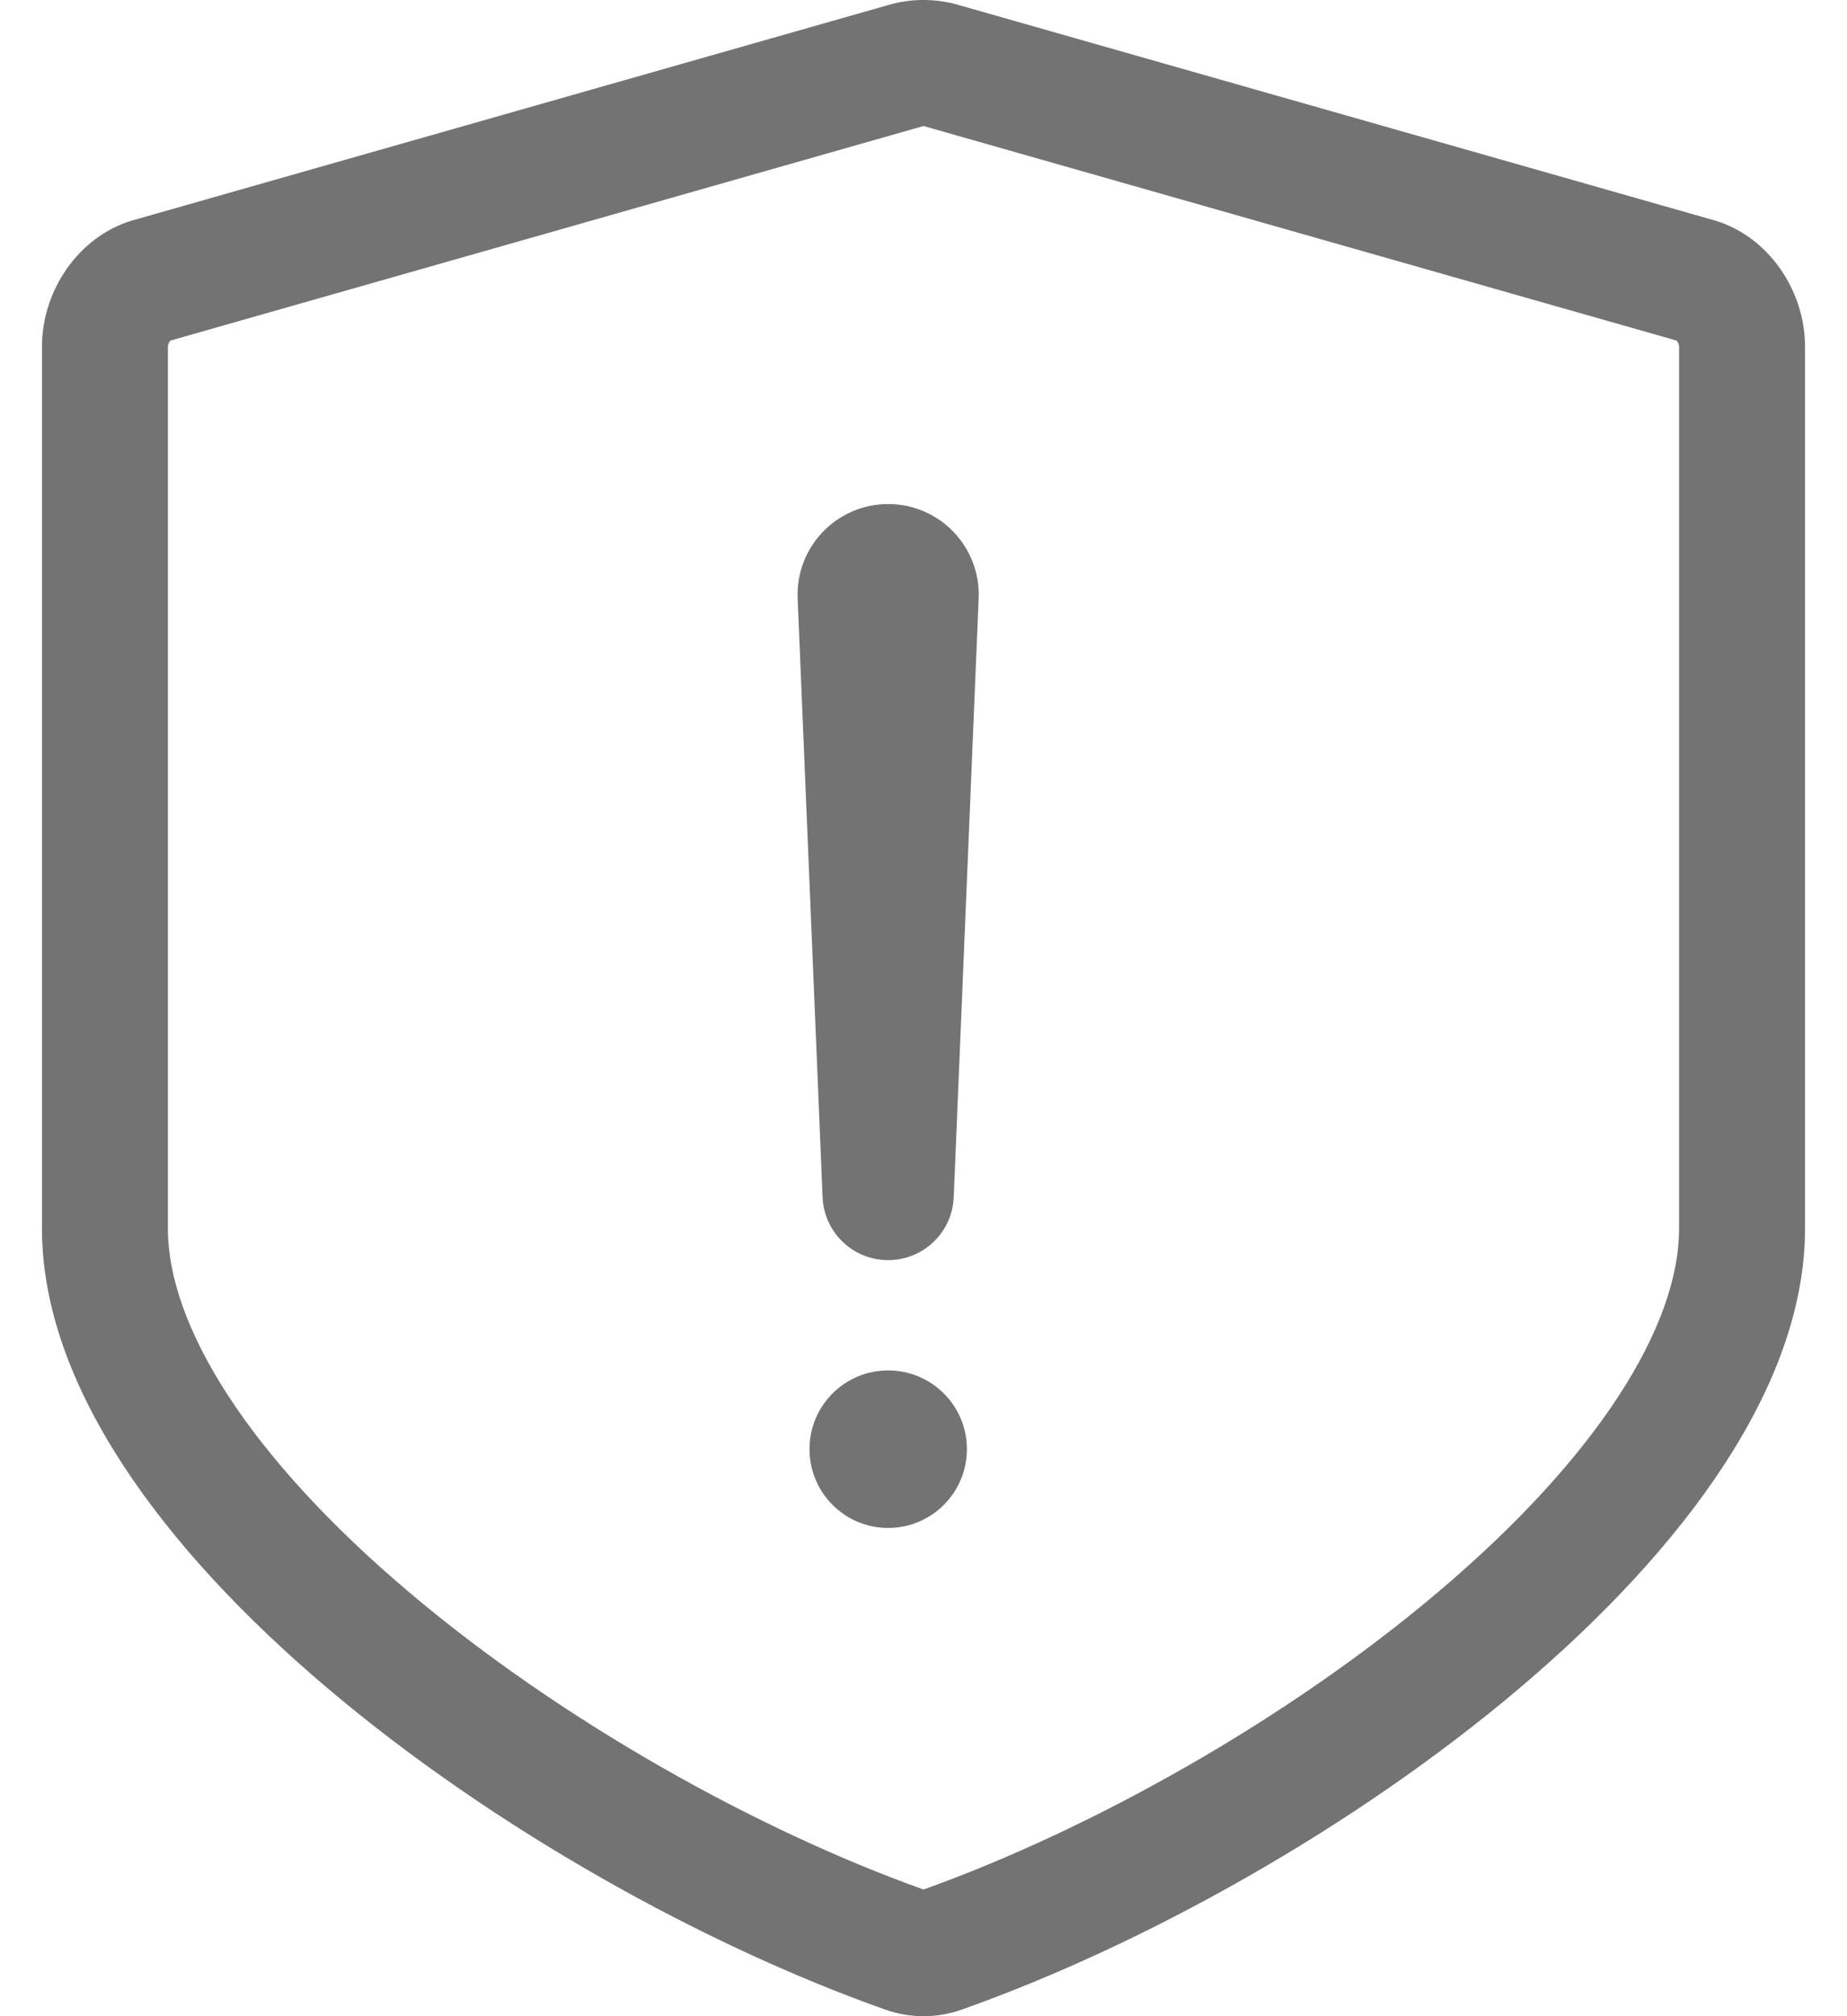 <svg width="22" height="24" viewBox="0 0 22 24" fill="none" xmlns="http://www.w3.org/2000/svg">
<path d="M10.579 6C9.966 6 9.475 6.511 9.501 7.124L9.798 14.251C9.815 14.67 10.16 15 10.579 15C10.998 15 11.343 14.67 11.36 14.251L11.657 7.124C11.683 6.511 11.193 6 10.579 6Z" fill="#737373"/>
<path d="M10.579 18.188C11.097 18.188 11.517 17.768 11.517 17.25C11.517 16.732 11.097 16.313 10.579 16.313C10.061 16.313 9.642 16.732 9.642 17.25C9.642 17.768 10.061 18.188 10.579 18.188Z" fill="#737373"/>
<path fill-rule="evenodd" clip-rule="evenodd" d="M1.573 2.625L10.573 0.062C10.852 -0.021 11.148 -0.021 11.427 0.062L20.427 2.625C21.063 2.815 21.5 3.457 21.5 4.125V14.625C21.5 18.353 15.766 22.397 11.454 23.922C11.16 24.026 10.84 24.026 10.546 23.922C6.234 22.397 0.5 18.353 0.5 14.625V4.125C0.5 3.457 0.937 2.815 1.573 2.625ZM11.007 1.502L19.973 4.055L19.976 4.06C19.983 4.071 19.99 4.084 19.995 4.098C19.999 4.112 20 4.121 20 4.125V14.625C20 15.781 19.039 17.337 17.126 18.954C15.31 20.489 12.981 21.784 11 22.492C9.019 21.784 6.69 20.489 4.874 18.954C2.961 17.337 2 15.781 2 14.625V4.125C2 4.121 2.001 4.112 2.005 4.098C2.01 4.084 2.016 4.071 2.024 4.06L2.027 4.055L10.993 1.502L11 1.5L11.007 1.502Z" fill="#737373"/>
</svg>
